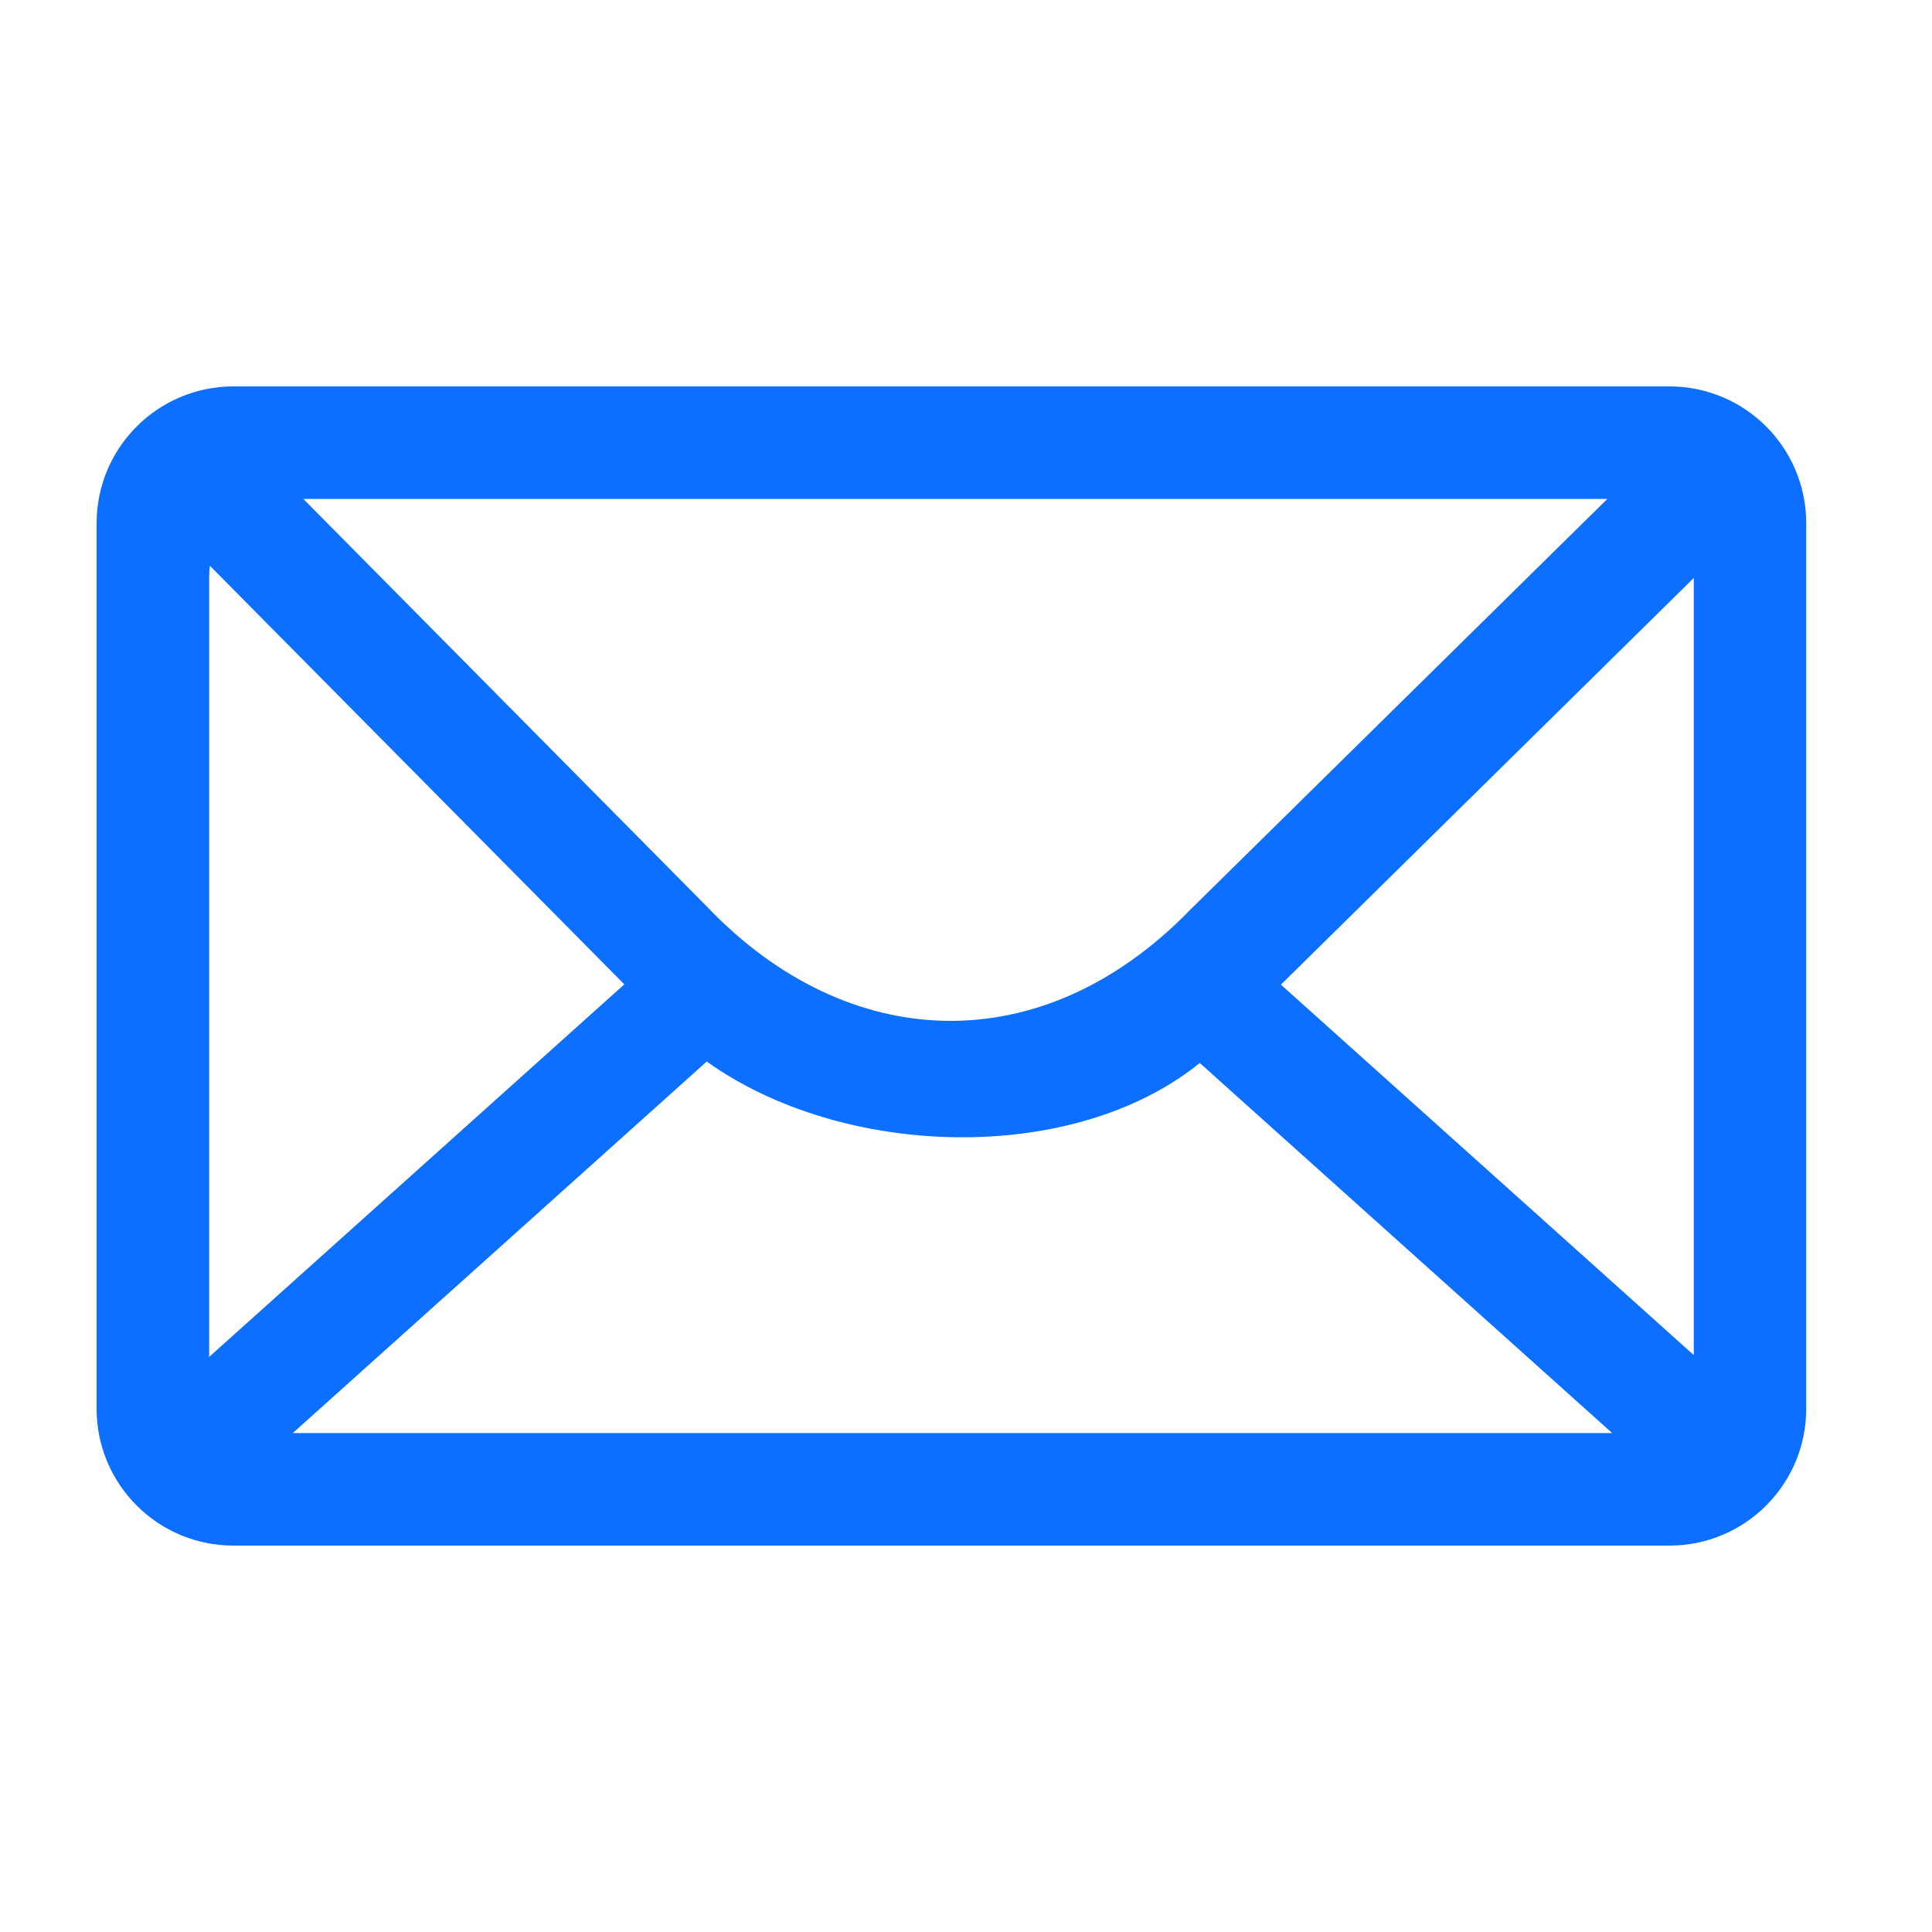 <svg xmlns="http://www.w3.org/2000/svg" fill="none" viewBox="0 0 20 20" class="design-iconfont">
  <path d="M17.282 4L2.417 4C1.634 4 1 4.634 1 5.417L1 14.583C1 15.366 1.634 16 2.417 16L17.282 16C18.064 16 18.698 15.366 18.698 14.583L18.698 5.417C18.698 4.634 18.064 4 17.282 4L17.282 4ZM17.534 5.983L17.534 14.026C17.534 14.027 17.534 14.027 17.534 14.028L13.26 10.193L17.534 5.983L17.534 5.983ZM7.316 10.989C8.72 11.993 11.101 12.07 12.42 11.004L16.689 14.835L3.031 14.835L7.316 10.989L7.316 10.989ZM16.639 5.165L12.321 9.418C10.782 11.003 8.772 10.909 7.319 9.386L3.14 5.165L16.639 5.165ZM2.165 5.974C2.165 5.934 2.168 5.895 2.173 5.857L6.463 10.19L2.165 14.047C2.165 14.04 2.165 14.033 2.165 14.026L2.165 5.974L2.165 5.974Z" fill="#0C6FFF"/>
</svg>
